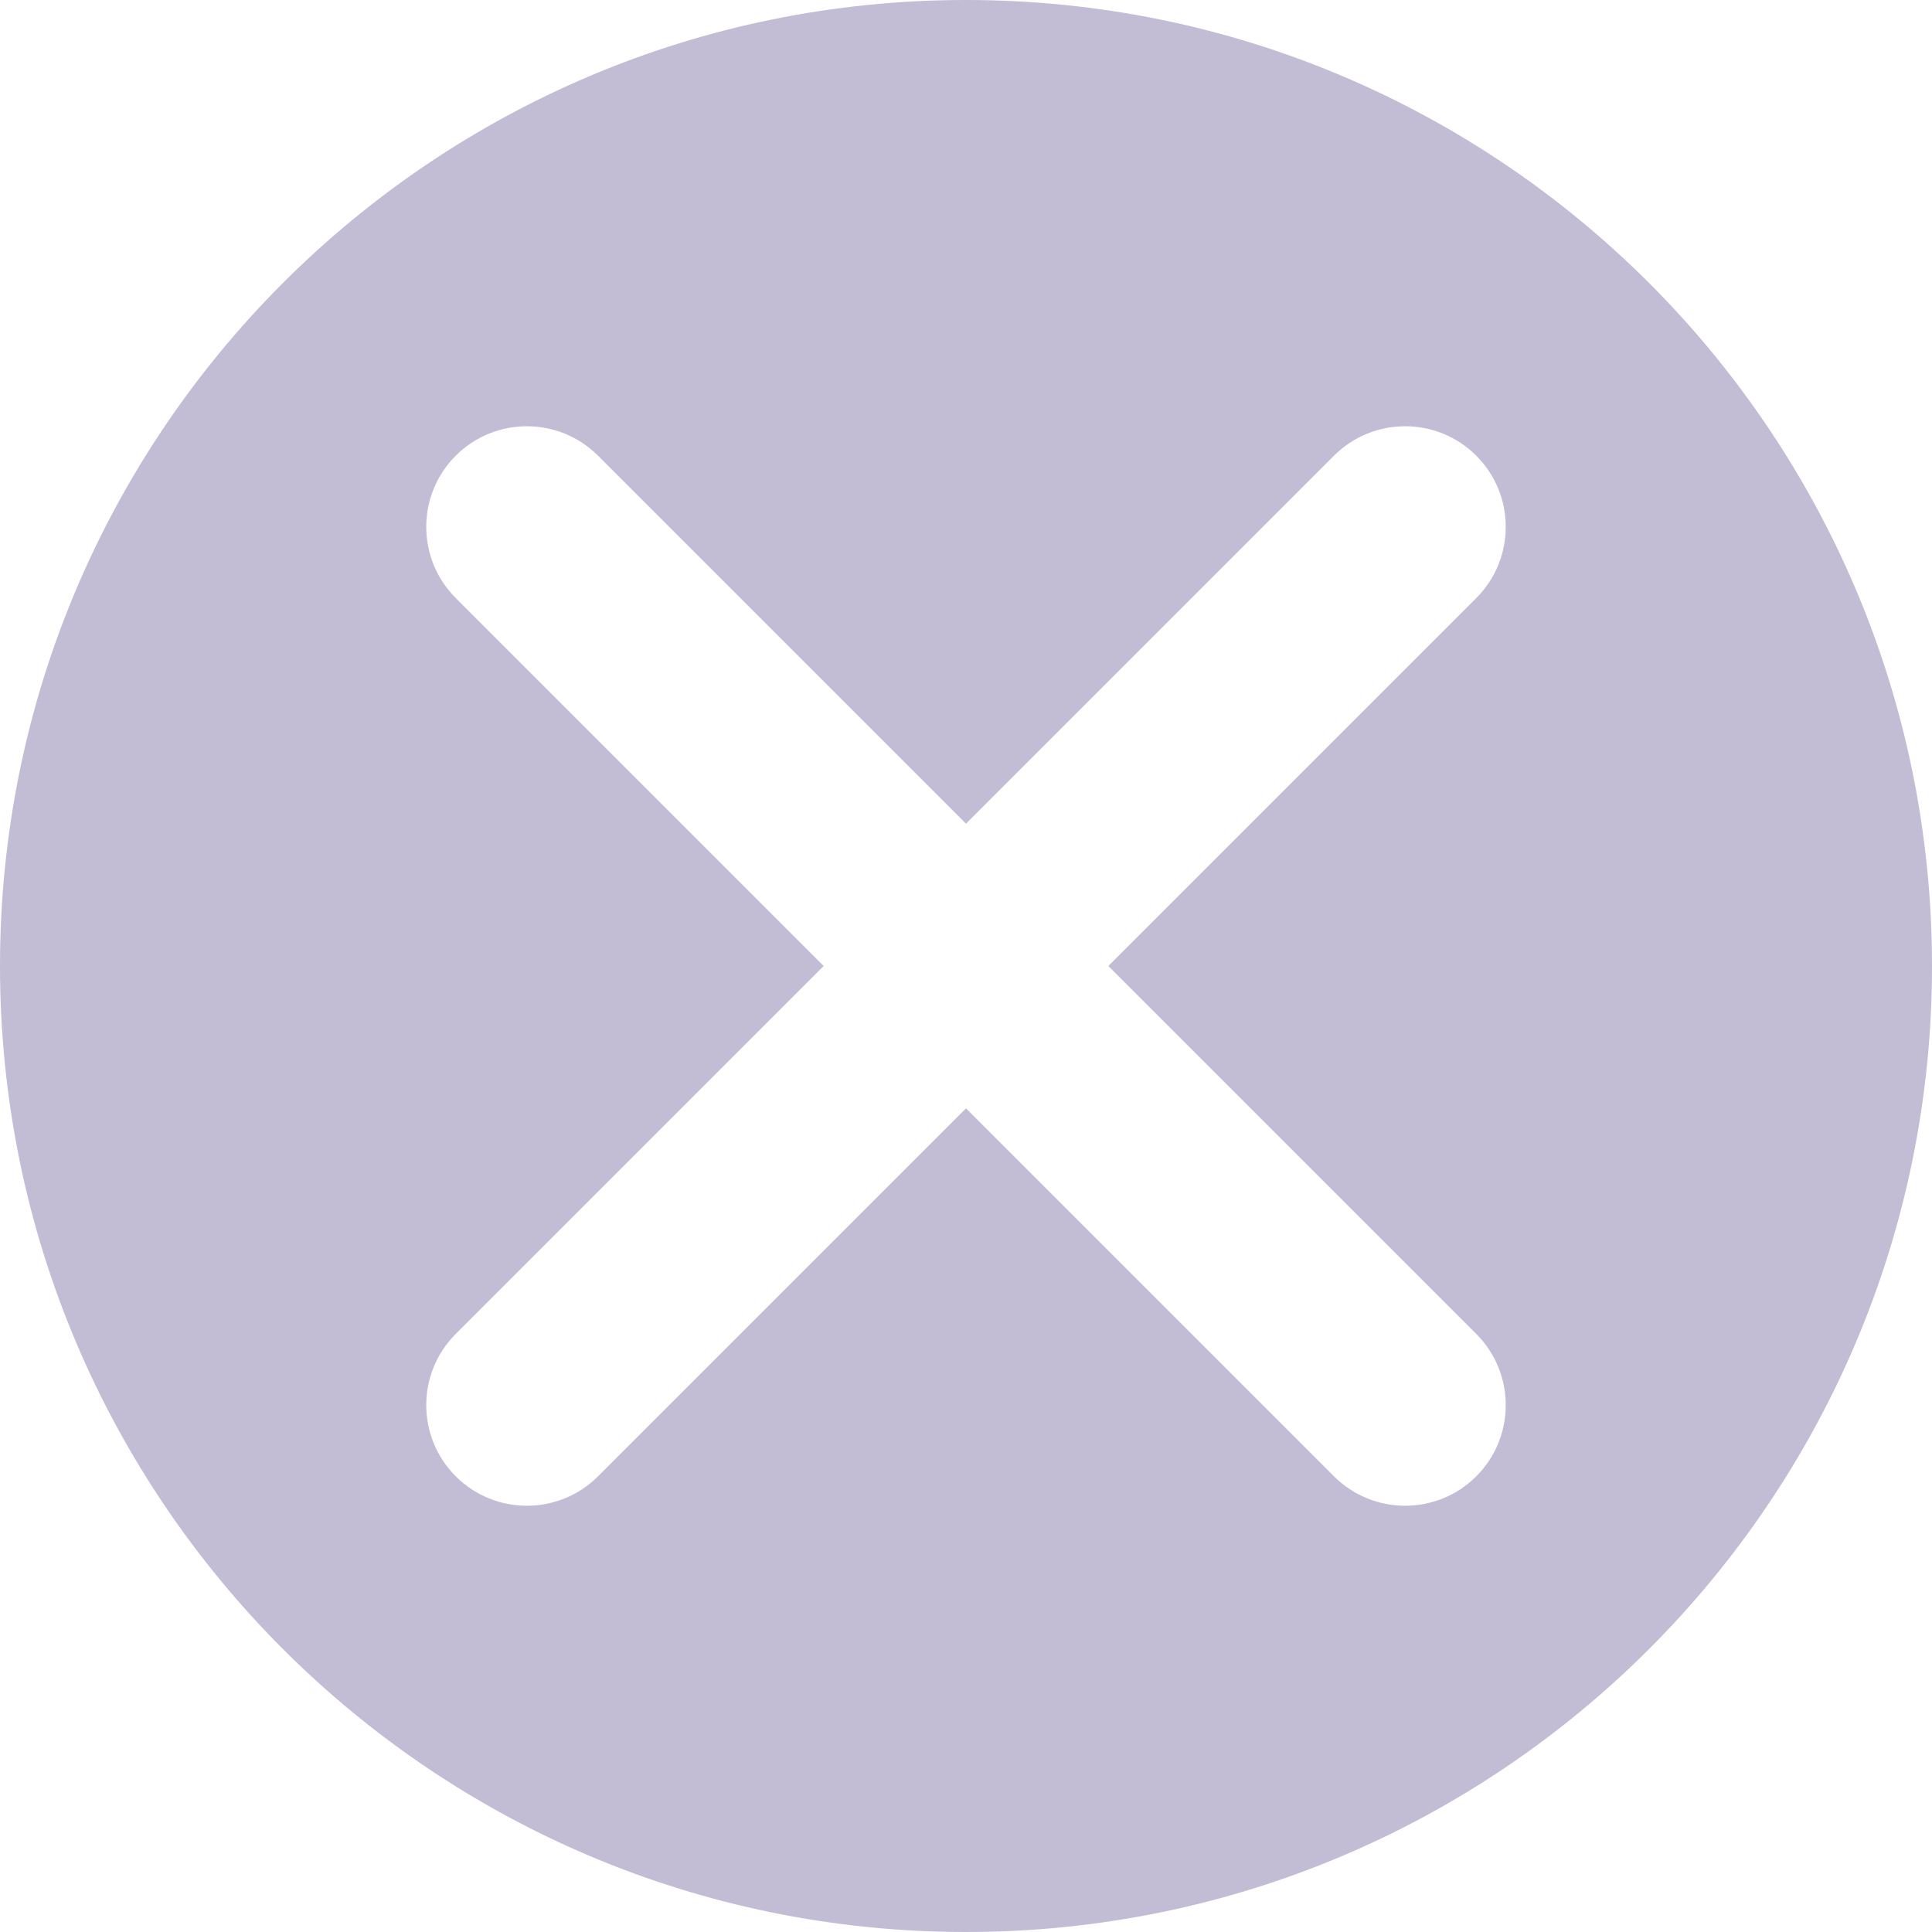 <svg width="24" height="24" viewBox="0 0 24 24" fill="none" xmlns="http://www.w3.org/2000/svg">
<path fill-rule="evenodd" clip-rule="evenodd" d="M12 24C18.627 24 24 18.627 24 12C24 5.373 18.627 -2.14565e-05 12 -2.14565e-05C5.373 -2.14565e-05 0 5.373 0 12C0 18.627 5.373 24 12 24ZM7.429 5.661C6.941 5.173 6.149 5.173 5.661 5.661C5.173 6.149 5.173 6.941 5.661 7.429L10.232 12L5.661 16.571C5.173 17.059 5.173 17.851 5.661 18.339C6.149 18.827 6.941 18.827 7.429 18.339L12 13.768L16.571 18.339C17.059 18.827 17.851 18.827 18.339 18.339C18.827 17.851 18.827 17.059 18.339 16.571L13.768 12L18.339 7.429C18.827 6.941 18.827 6.149 18.339 5.661C17.851 5.173 17.059 5.173 16.571 5.661L12 10.232L7.429 5.661Z" fill="#C2BCD5"/>
</svg>
